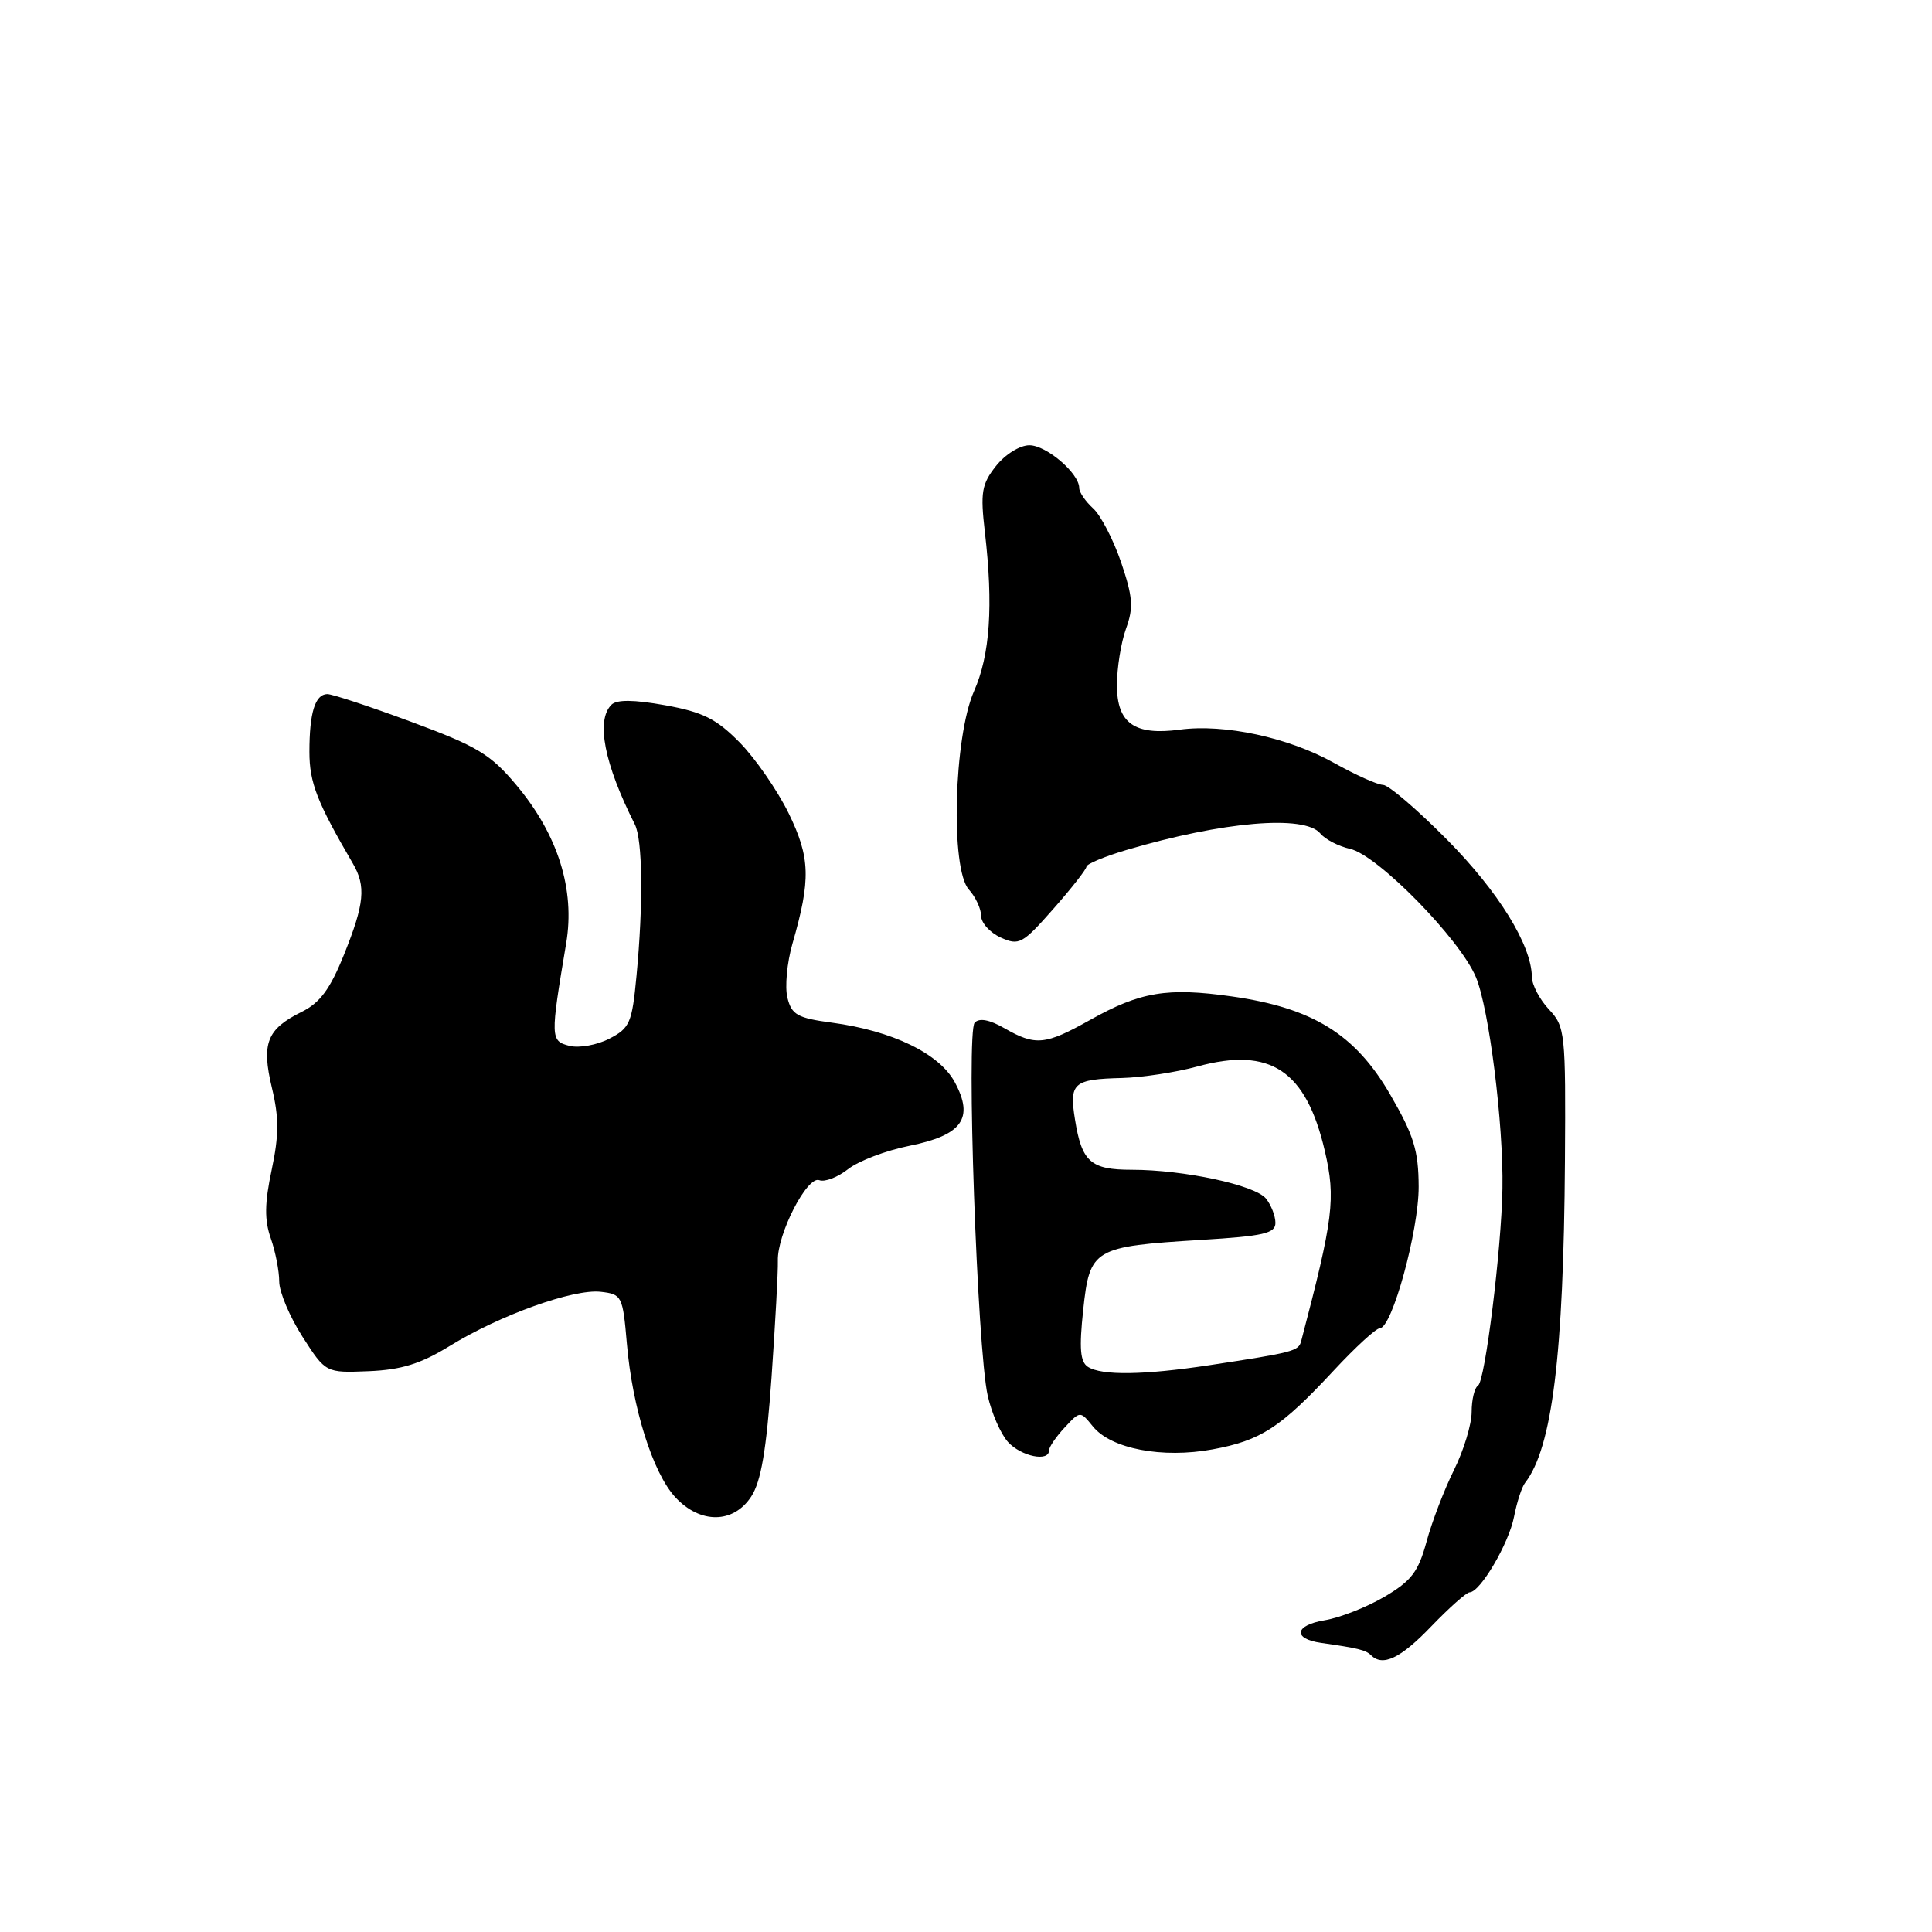 <?xml version="1.0" encoding="UTF-8" standalone="no"?>
<!DOCTYPE svg PUBLIC "-//W3C//DTD SVG 1.1//EN" "http://www.w3.org/Graphics/SVG/1.1/DTD/svg11.dtd" >
<svg xmlns="http://www.w3.org/2000/svg" xmlns:xlink="http://www.w3.org/1999/xlink" version="1.1" viewBox="0 0 256 256">
 <g >
 <path fill="currentColor"
d=" M 189.65 215.50 C 192.03 213.03 194.31 211.00 194.73 210.99 C 196.14 210.98 199.95 204.48 200.62 200.96 C 200.99 199.06 201.64 197.04 202.08 196.48 C 205.67 191.85 207.19 179.57 207.36 153.82 C 207.47 136.81 207.39 136.04 205.24 133.75 C 204.01 132.44 202.99 130.50 202.98 129.44 C 202.93 125.22 198.56 118.15 191.73 111.25 C 187.78 107.26 183.97 104.00 183.26 104.00 C 182.55 104.00 179.61 102.68 176.73 101.07 C 170.74 97.72 162.23 95.89 156.34 96.68 C 150.33 97.49 148.00 95.84 148.00 90.79 C 148.00 88.51 148.54 85.14 149.20 83.31 C 150.22 80.51 150.11 79.11 148.55 74.50 C 147.52 71.49 145.85 68.27 144.84 67.36 C 143.83 66.44 143.00 65.23 143.00 64.66 C 143.00 62.72 138.66 59.00 136.40 59.00 C 135.13 59.00 133.19 60.21 131.97 61.75 C 130.07 64.16 129.89 65.24 130.50 70.50 C 131.63 80.24 131.19 86.79 129.06 91.59 C 126.38 97.66 125.92 115.15 128.38 117.87 C 129.27 118.85 130.00 120.42 130.00 121.35 C 130.00 122.28 131.17 123.58 132.60 124.23 C 135.03 125.33 135.47 125.09 139.56 120.45 C 141.96 117.73 143.94 115.20 143.96 114.84 C 143.98 114.48 146.36 113.49 149.25 112.63 C 162.05 108.85 172.86 107.93 174.95 110.44 C 175.60 111.23 177.38 112.14 178.89 112.48 C 182.52 113.27 193.47 124.44 195.57 129.49 C 197.31 133.67 199.23 148.96 199.08 157.50 C 198.95 165.49 196.78 183.02 195.85 183.59 C 195.38 183.88 195.00 185.46 195.00 187.09 C 195.00 188.73 193.95 192.19 192.66 194.78 C 191.37 197.38 189.73 201.66 189.02 204.29 C 187.93 208.29 187.01 209.49 183.43 211.59 C 181.08 212.97 177.53 214.36 175.54 214.69 C 171.54 215.34 171.25 217.15 175.06 217.69 C 179.93 218.38 180.97 218.64 181.65 219.31 C 183.21 220.88 185.58 219.75 189.65 215.50 Z  M 99.54 198.30 C 100.84 196.31 101.55 192.17 102.23 182.55 C 102.73 175.37 103.11 168.41 103.07 167.07 C 102.96 163.55 106.95 155.77 108.56 156.38 C 109.28 156.66 111.00 156.00 112.37 154.92 C 113.74 153.84 117.39 152.45 120.48 151.83 C 127.50 150.42 129.10 148.19 126.51 143.39 C 124.47 139.60 118.23 136.58 110.25 135.51 C 105.68 134.90 104.90 134.47 104.34 132.21 C 103.98 130.79 104.28 127.57 105.00 125.06 C 107.46 116.53 107.37 113.64 104.49 107.74 C 103.00 104.71 100.09 100.50 98.02 98.39 C 94.93 95.25 93.16 94.36 88.15 93.45 C 83.98 92.70 81.72 92.68 81.02 93.38 C 78.94 95.46 80.06 101.20 84.12 109.24 C 85.15 111.28 85.25 119.74 84.34 129.30 C 83.75 135.54 83.46 136.23 80.74 137.63 C 79.12 138.47 76.74 138.90 75.46 138.58 C 72.92 137.94 72.91 137.54 75.02 125.00 C 76.22 117.88 73.94 110.62 68.44 104.05 C 65.00 99.94 63.26 98.89 54.50 95.65 C 49.00 93.61 43.99 91.96 43.36 91.97 C 41.75 92.01 41.00 94.44 41.00 99.62 C 41.00 103.70 42.01 106.29 46.74 114.39 C 48.52 117.43 48.30 119.74 45.58 126.50 C 43.74 131.07 42.40 132.88 39.97 134.08 C 35.36 136.36 34.62 138.24 36.03 144.14 C 36.98 148.09 36.97 150.42 36.00 155.01 C 35.06 159.42 35.03 161.66 35.88 164.08 C 36.50 165.85 37.00 168.43 37.00 169.81 C 37.00 171.19 38.39 174.48 40.08 177.12 C 43.16 181.92 43.16 181.92 48.85 181.69 C 53.20 181.51 55.73 180.72 59.59 178.35 C 66.25 174.25 75.99 170.76 79.60 171.17 C 82.40 171.49 82.52 171.72 83.06 178.00 C 83.79 186.57 86.50 195.17 89.49 198.40 C 92.79 201.95 97.18 201.91 99.54 198.30 Z  M 139.00 192.19 C 139.00 191.74 139.93 190.38 141.07 189.16 C 143.13 186.94 143.13 186.94 144.82 189.02 C 147.22 191.98 154.01 193.28 160.68 192.05 C 167.08 190.87 169.68 189.18 176.72 181.61 C 179.59 178.52 182.34 176.00 182.83 176.00 C 184.45 176.00 188.00 163.07 187.98 157.23 C 187.96 152.44 187.34 150.43 184.19 145.00 C 179.57 137.03 173.94 133.55 163.21 132.03 C 154.68 130.82 151.10 131.41 144.42 135.16 C 138.49 138.48 137.21 138.60 133.12 136.26 C 131.13 135.11 129.76 134.85 129.15 135.51 C 128.01 136.70 129.48 178.75 130.88 184.95 C 131.40 187.26 132.60 190.01 133.56 191.07 C 135.30 192.98 139.00 193.75 139.00 192.19 Z  M 144.16 181.12 C 143.13 180.46 142.98 178.70 143.53 173.56 C 144.40 165.44 144.87 165.17 159.21 164.29 C 167.42 163.79 169.00 163.43 169.00 162.04 C 169.00 161.13 168.44 159.68 167.75 158.82 C 166.31 157.03 156.86 155.00 149.96 155.00 C 144.51 155.00 143.34 153.96 142.44 148.33 C 141.66 143.49 142.22 143.00 148.68 142.84 C 151.33 142.77 155.83 142.09 158.67 141.31 C 168.33 138.68 173.06 141.82 175.55 152.52 C 177.01 158.83 176.69 161.42 172.41 177.72 C 172.06 179.03 171.38 179.21 160.23 180.90 C 151.59 182.21 146.00 182.29 144.16 181.12 Z "/>
</g>
</svg>